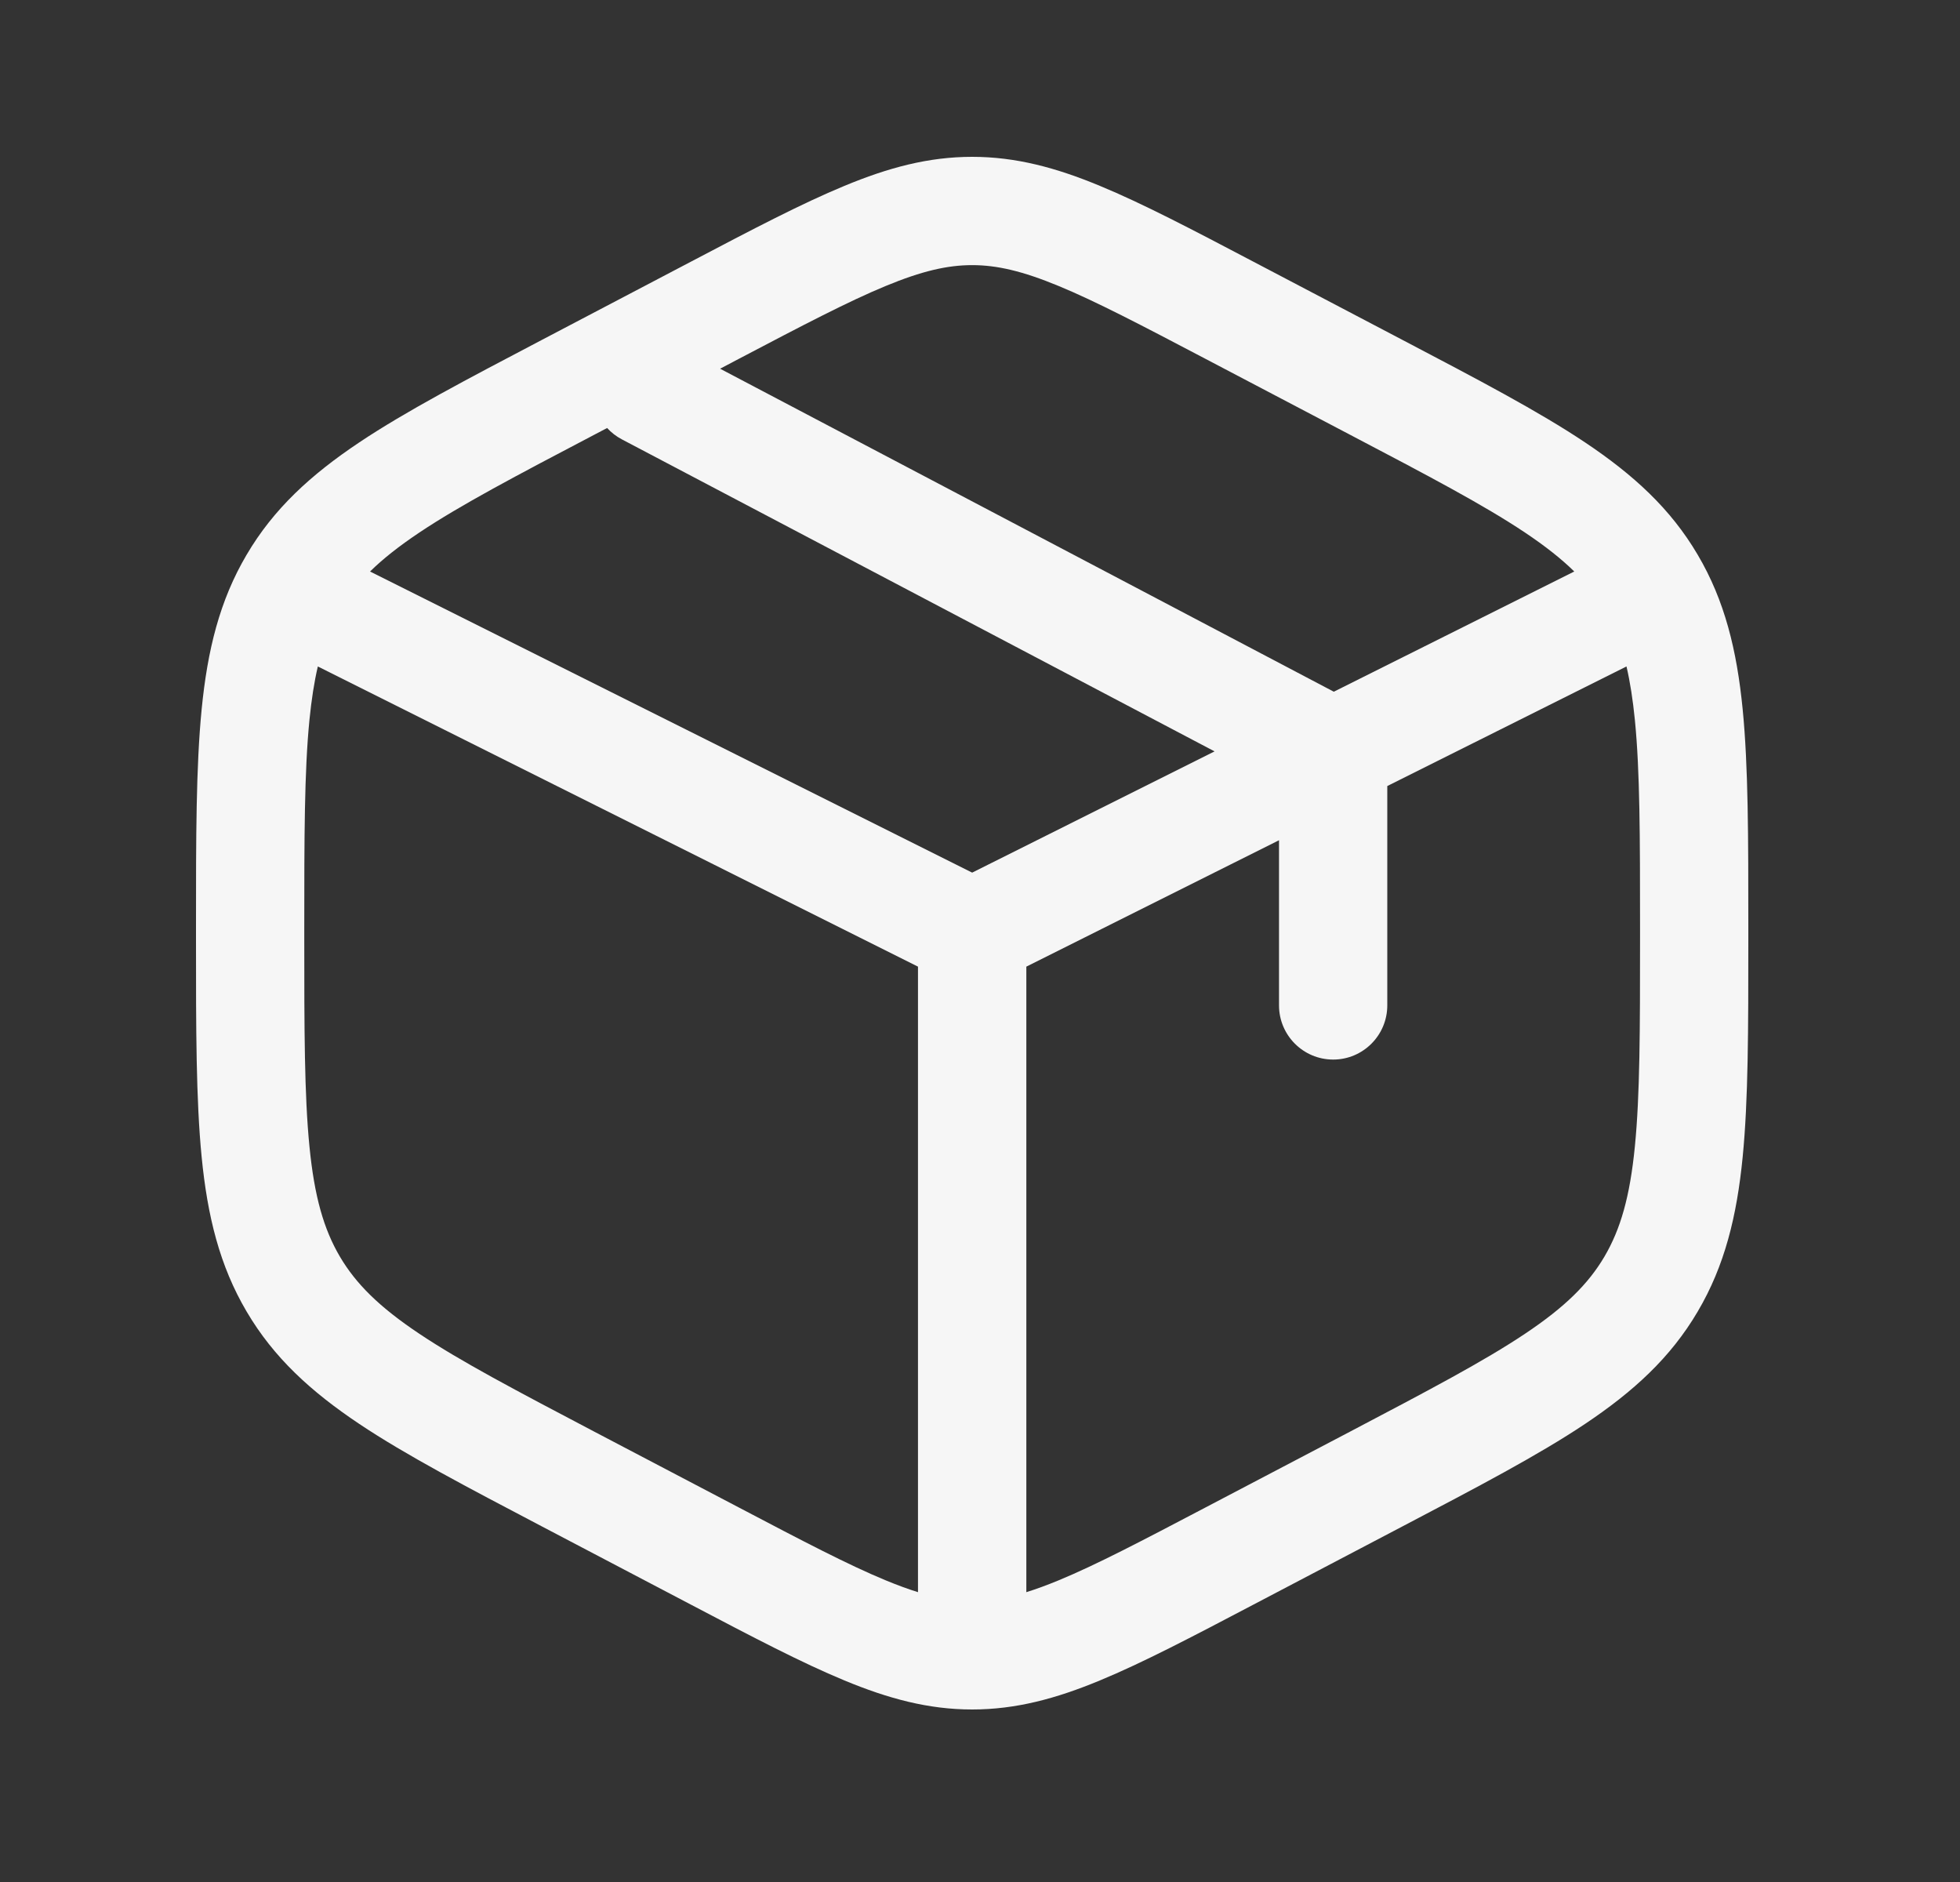 <svg width="25" height="24" viewBox="0 0 25 24" fill="none" xmlns="http://www.w3.org/2000/svg">
<rect x="0" y="0" width="25" height="24" fill="#333333" stroke="none"/>
<g id="box-svgrepo-com 1">
<path id="Vector" fill-rule="evenodd" clip-rule="evenodd" d="M12.4 2C11.843 2 11.33 2.138 10.769 2.371C10.227 2.595 9.597 2.925 8.813 3.337L6.909 4.336C5.947 4.841 5.176 5.245 4.582 5.642C3.966 6.054 3.491 6.487 3.146 7.074C2.801 7.658 2.646 8.292 2.572 9.046C2.5 9.778 2.5 10.678 2.5 11.81V11.99C2.5 13.122 2.5 14.022 2.572 14.754C2.646 15.508 2.801 16.142 3.146 16.726C3.491 17.313 3.966 17.746 4.582 18.158C5.176 18.555 5.947 18.959 6.909 19.464L8.813 20.463C9.597 20.875 10.227 21.205 10.769 21.429C11.33 21.662 11.843 21.8 12.4 21.8C12.957 21.8 13.47 21.662 14.031 21.429C14.573 21.205 15.203 20.875 15.987 20.463L17.891 19.464C18.854 18.959 19.624 18.555 20.218 18.158C20.834 17.746 21.309 17.313 21.654 16.726C21.999 16.142 22.154 15.508 22.228 14.754C22.3 14.022 22.3 13.122 22.3 11.99V11.81C22.3 10.678 22.3 9.778 22.228 9.046C22.154 8.292 21.999 7.658 21.654 7.074C21.309 6.487 20.834 6.054 20.218 5.642C19.624 5.245 18.854 4.841 17.891 4.336L15.987 3.337C15.203 2.925 14.573 2.595 14.031 2.371C13.47 2.138 12.957 2 12.4 2ZM9.426 4.575C10.245 4.145 10.82 3.844 11.297 3.647C11.761 3.455 12.087 3.381 12.4 3.381C12.713 3.381 13.039 3.455 13.503 3.647C13.98 3.844 14.555 4.145 15.374 4.575L17.216 5.542C18.219 6.068 18.924 6.439 19.451 6.791C19.711 6.965 19.915 7.126 20.08 7.288L17.013 8.821L9.185 4.702L9.426 4.575ZM7.744 5.458L7.584 5.542C6.581 6.068 5.876 6.439 5.349 6.791C5.089 6.965 4.885 7.126 4.72 7.288L12.4 11.128L15.492 9.582L7.934 5.604C7.861 5.566 7.797 5.516 7.744 5.458ZM4.054 8.499C4.008 8.696 3.973 8.92 3.947 9.181C3.882 9.838 3.881 10.67 3.881 11.846V11.954C3.881 13.13 3.882 13.962 3.947 14.619C4.01 15.261 4.13 15.676 4.336 16.026C4.541 16.373 4.837 16.667 5.349 17.009C5.876 17.361 6.581 17.732 7.584 18.259L9.426 19.225C10.245 19.655 10.82 19.956 11.297 20.153C11.447 20.215 11.584 20.265 11.709 20.304V12.327L4.054 8.499ZM13.091 20.304C13.216 20.265 13.353 20.215 13.503 20.153C13.98 19.956 14.555 19.655 15.374 19.225L17.216 18.259C18.219 17.732 18.924 17.361 19.451 17.009C19.963 16.667 20.259 16.373 20.464 16.026C20.67 15.676 20.79 15.261 20.853 14.619C20.918 13.962 20.919 13.13 20.919 11.954V11.846C20.919 10.67 20.918 9.838 20.853 9.181C20.827 8.92 20.792 8.696 20.746 8.499L17.695 10.024V12.821C17.695 13.202 17.386 13.512 17.005 13.512C16.623 13.512 16.314 13.202 16.314 12.821V10.715L13.091 12.327V20.304Z" fill="#f6f6f6"/>
</g>
</svg>
